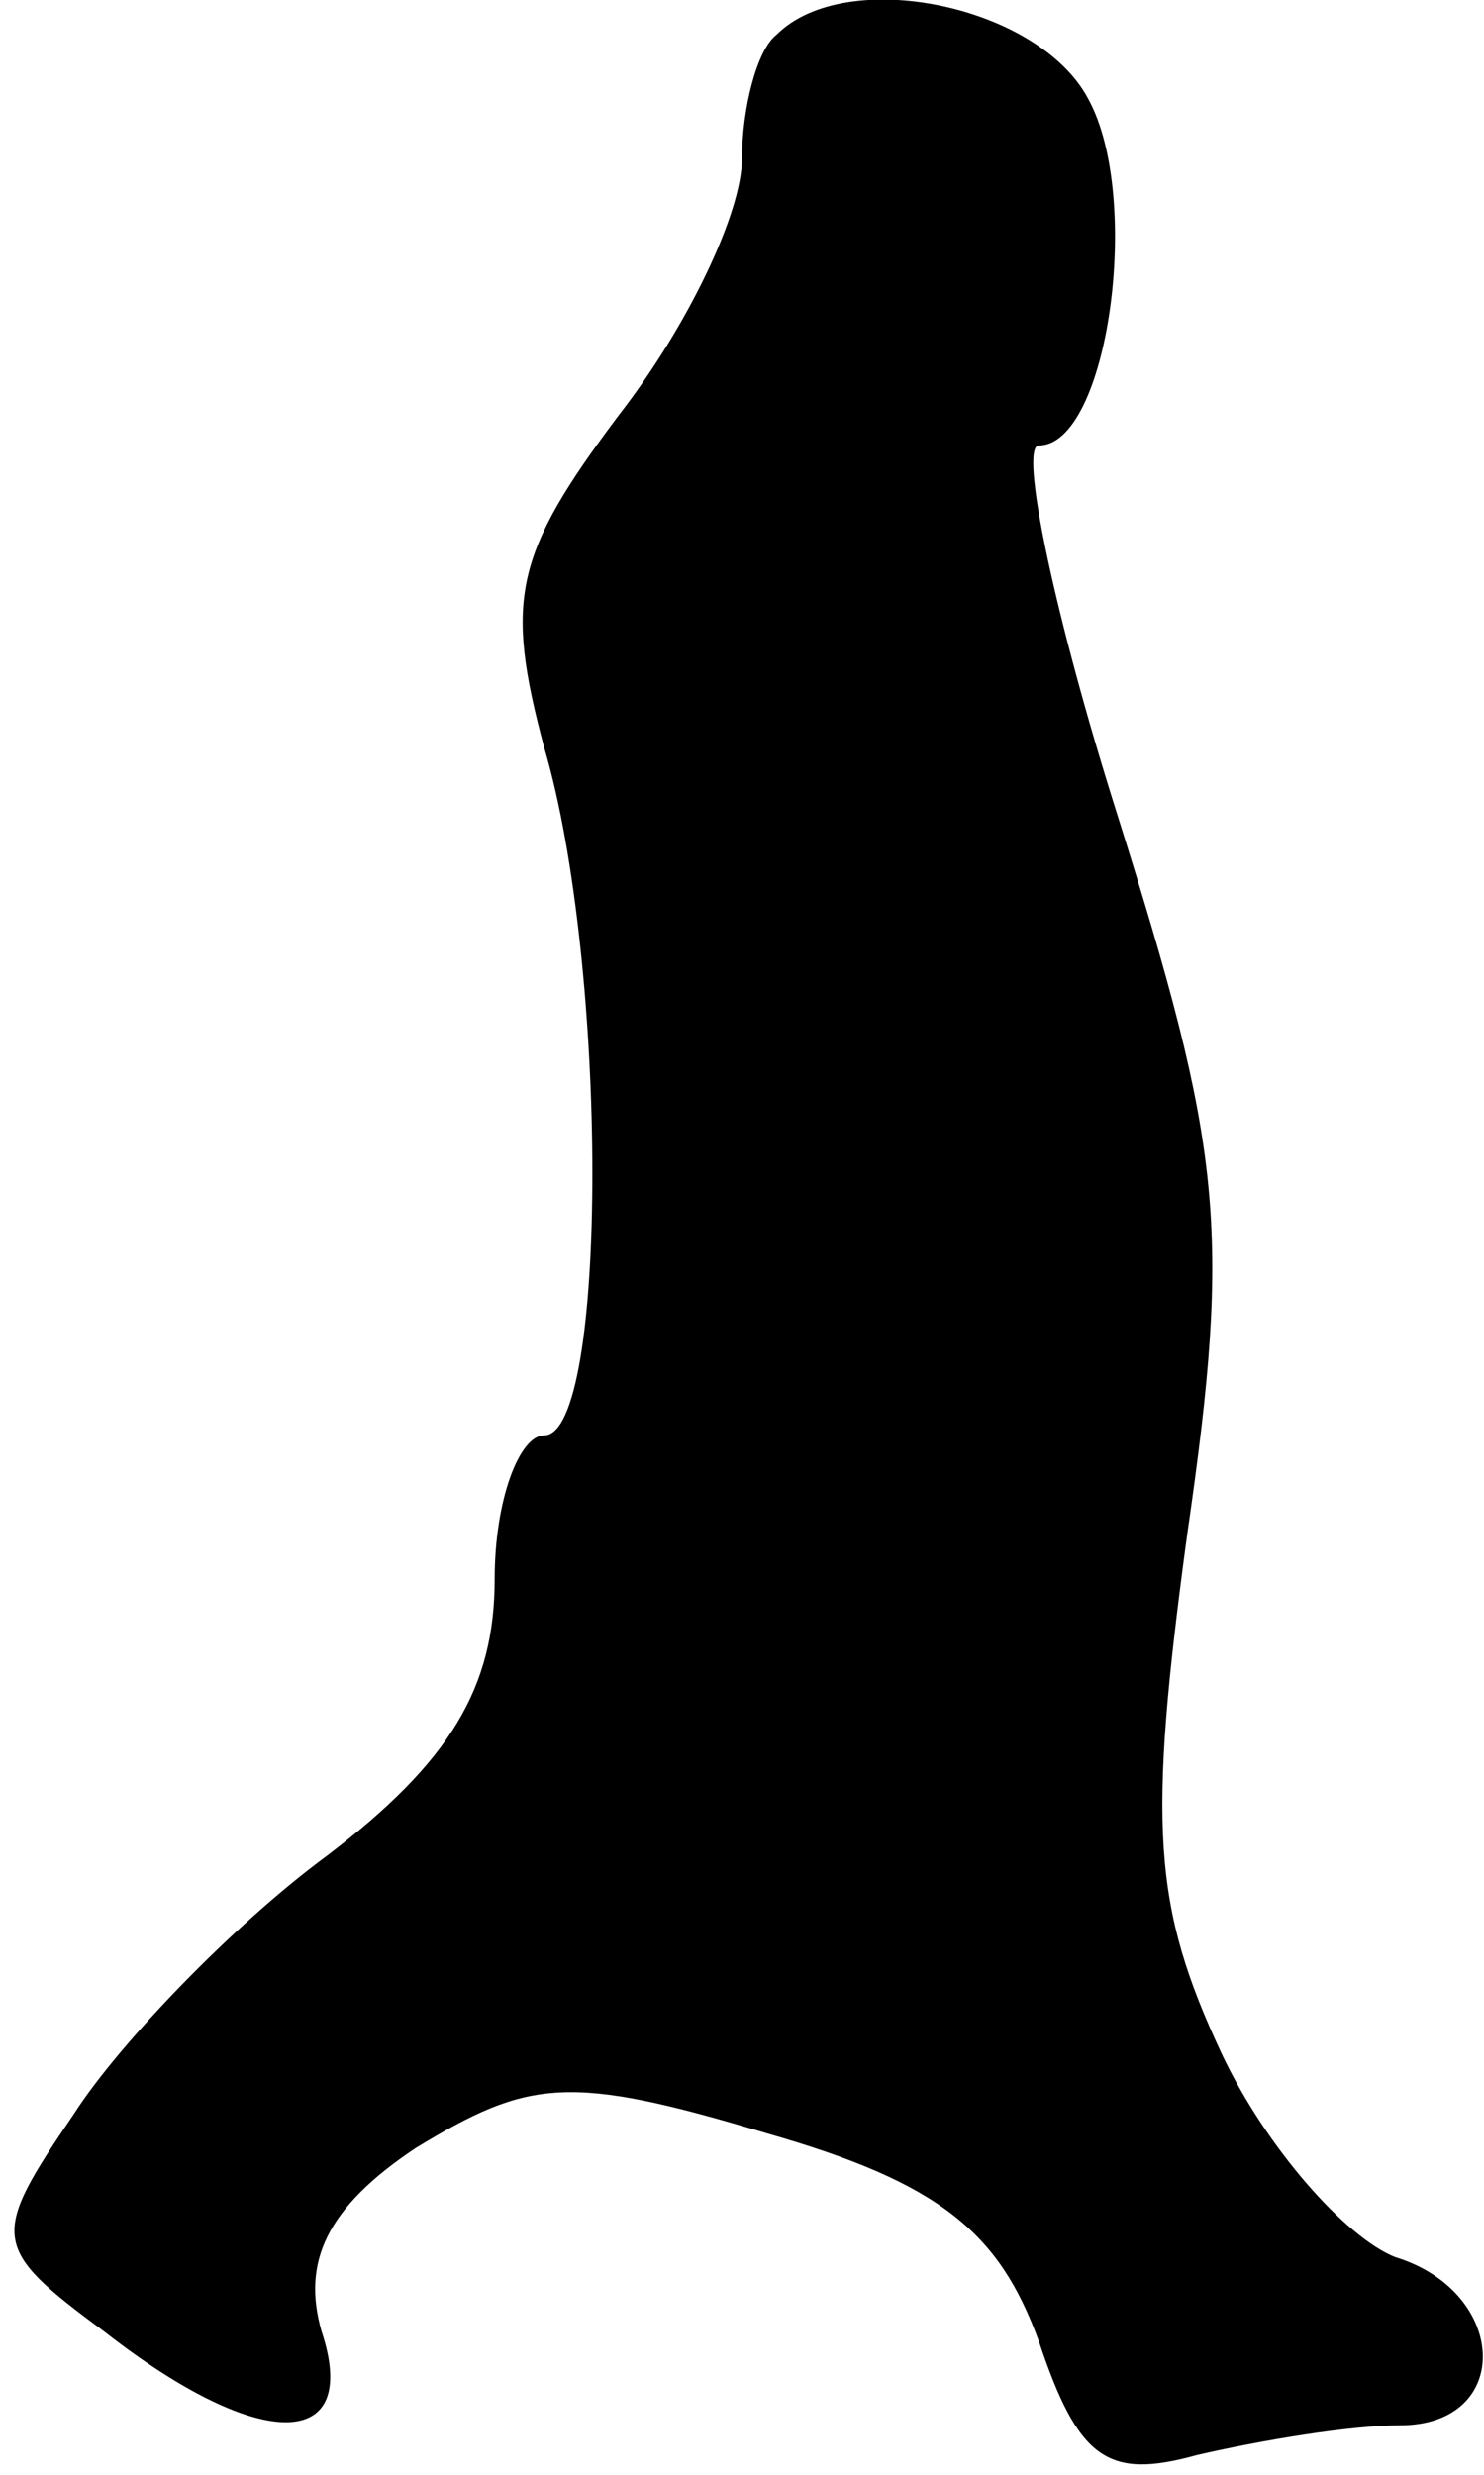 <?xml version="1.0" standalone="no"?>
<!DOCTYPE svg PUBLIC "-//W3C//DTD SVG 20010904//EN"
 "http://www.w3.org/TR/2001/REC-SVG-20010904/DTD/svg10.dtd">
<svg version="1.0" xmlns="http://www.w3.org/2000/svg"
 width="30pt" height="50pt" viewBox="0 0 30 50"
 preserveAspectRatio="xMidYMid meet">
<g transform="translate(0,50) scale(0.1,-0.1)"
fill="#000000" stroke="none">
<path fill="#000000" stroke="none" d="M157 493 c-4 -3 -7 -15 -7 -25 0 -11
-11 -34 -25 -52 -21 -28 -23 -37 -15 -67 13 -44 13 -139 0 -139 -5 0 -10 -13
-10 -29 0 -22 -9 -37 -34 -56 -19 -14 -42 -38 -51 -52 -17 -25 -17 -27 6 -44
32 -25 52 -24 44 0 -4 14 1 25 19 37 23 14 31 15 71 3 35 -10 47 -20 55 -42 8
-24 14 -28 32 -23 13 3 31 6 41 6 23 0 22 27 -1 34 -10 4 -26 22 -35 41 -14
30 -15 46 -7 105 9 62 7 78 -14 145 -13 41 -20 75 -16 75 14 0 21 50 10 70
-10 19 -49 27 -63 13z"/>
</g>
</svg>
